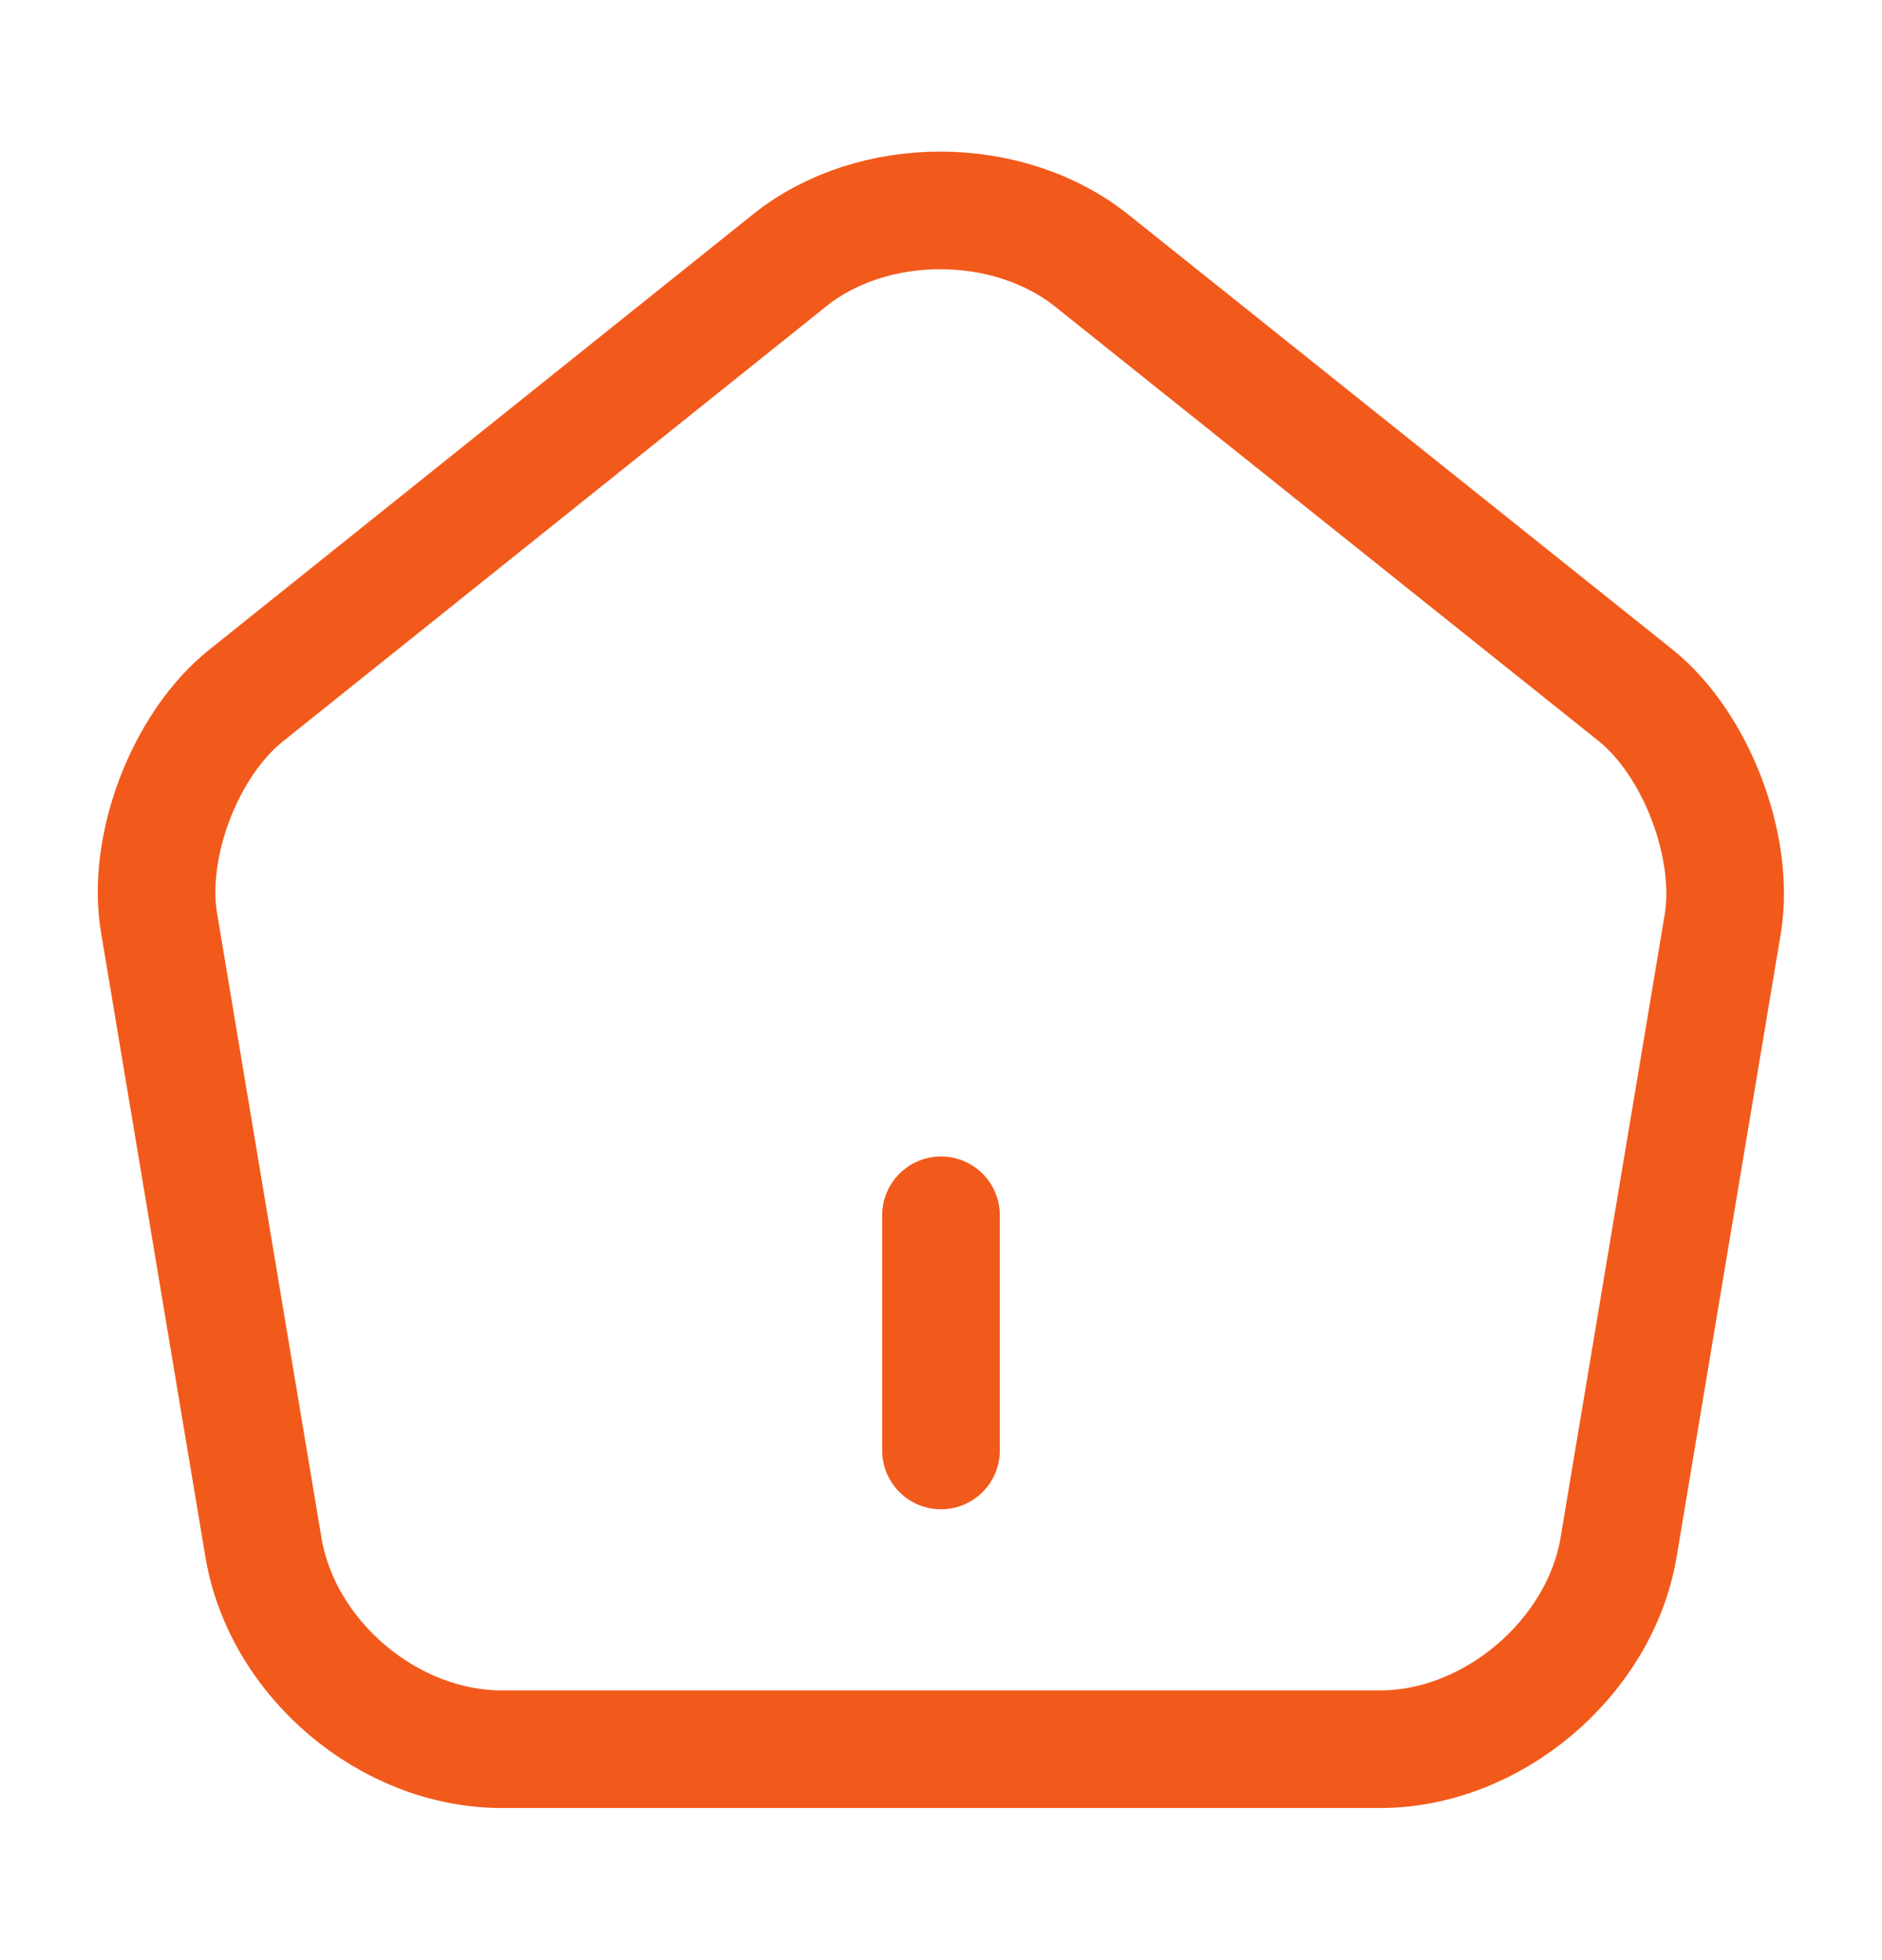<svg width="24" height="25" viewBox="0 0 24 25" fill="none" xmlns="http://www.w3.org/2000/svg">
<path d="M12 18.5V15.5" stroke="#F25A1B" stroke-width="1.5" stroke-linecap="round" stroke-linejoin="round"/>
<path d="M10.07 3.32L3.14 8.87C2.36 9.49 1.86 10.8 2.03 11.78L3.36 19.74C3.6 21.16 4.96 22.31 6.4 22.31H17.6C19.03 22.31 20.4 21.15 20.64 19.74L21.97 11.78C22.13 10.8 21.63 9.49 20.86 8.87L13.93 3.33C12.86 2.47 11.13 2.47 10.07 3.32Z" stroke="#F25A1B" stroke-width="1.5" stroke-linecap="round" stroke-linejoin="round"/>
</svg>
